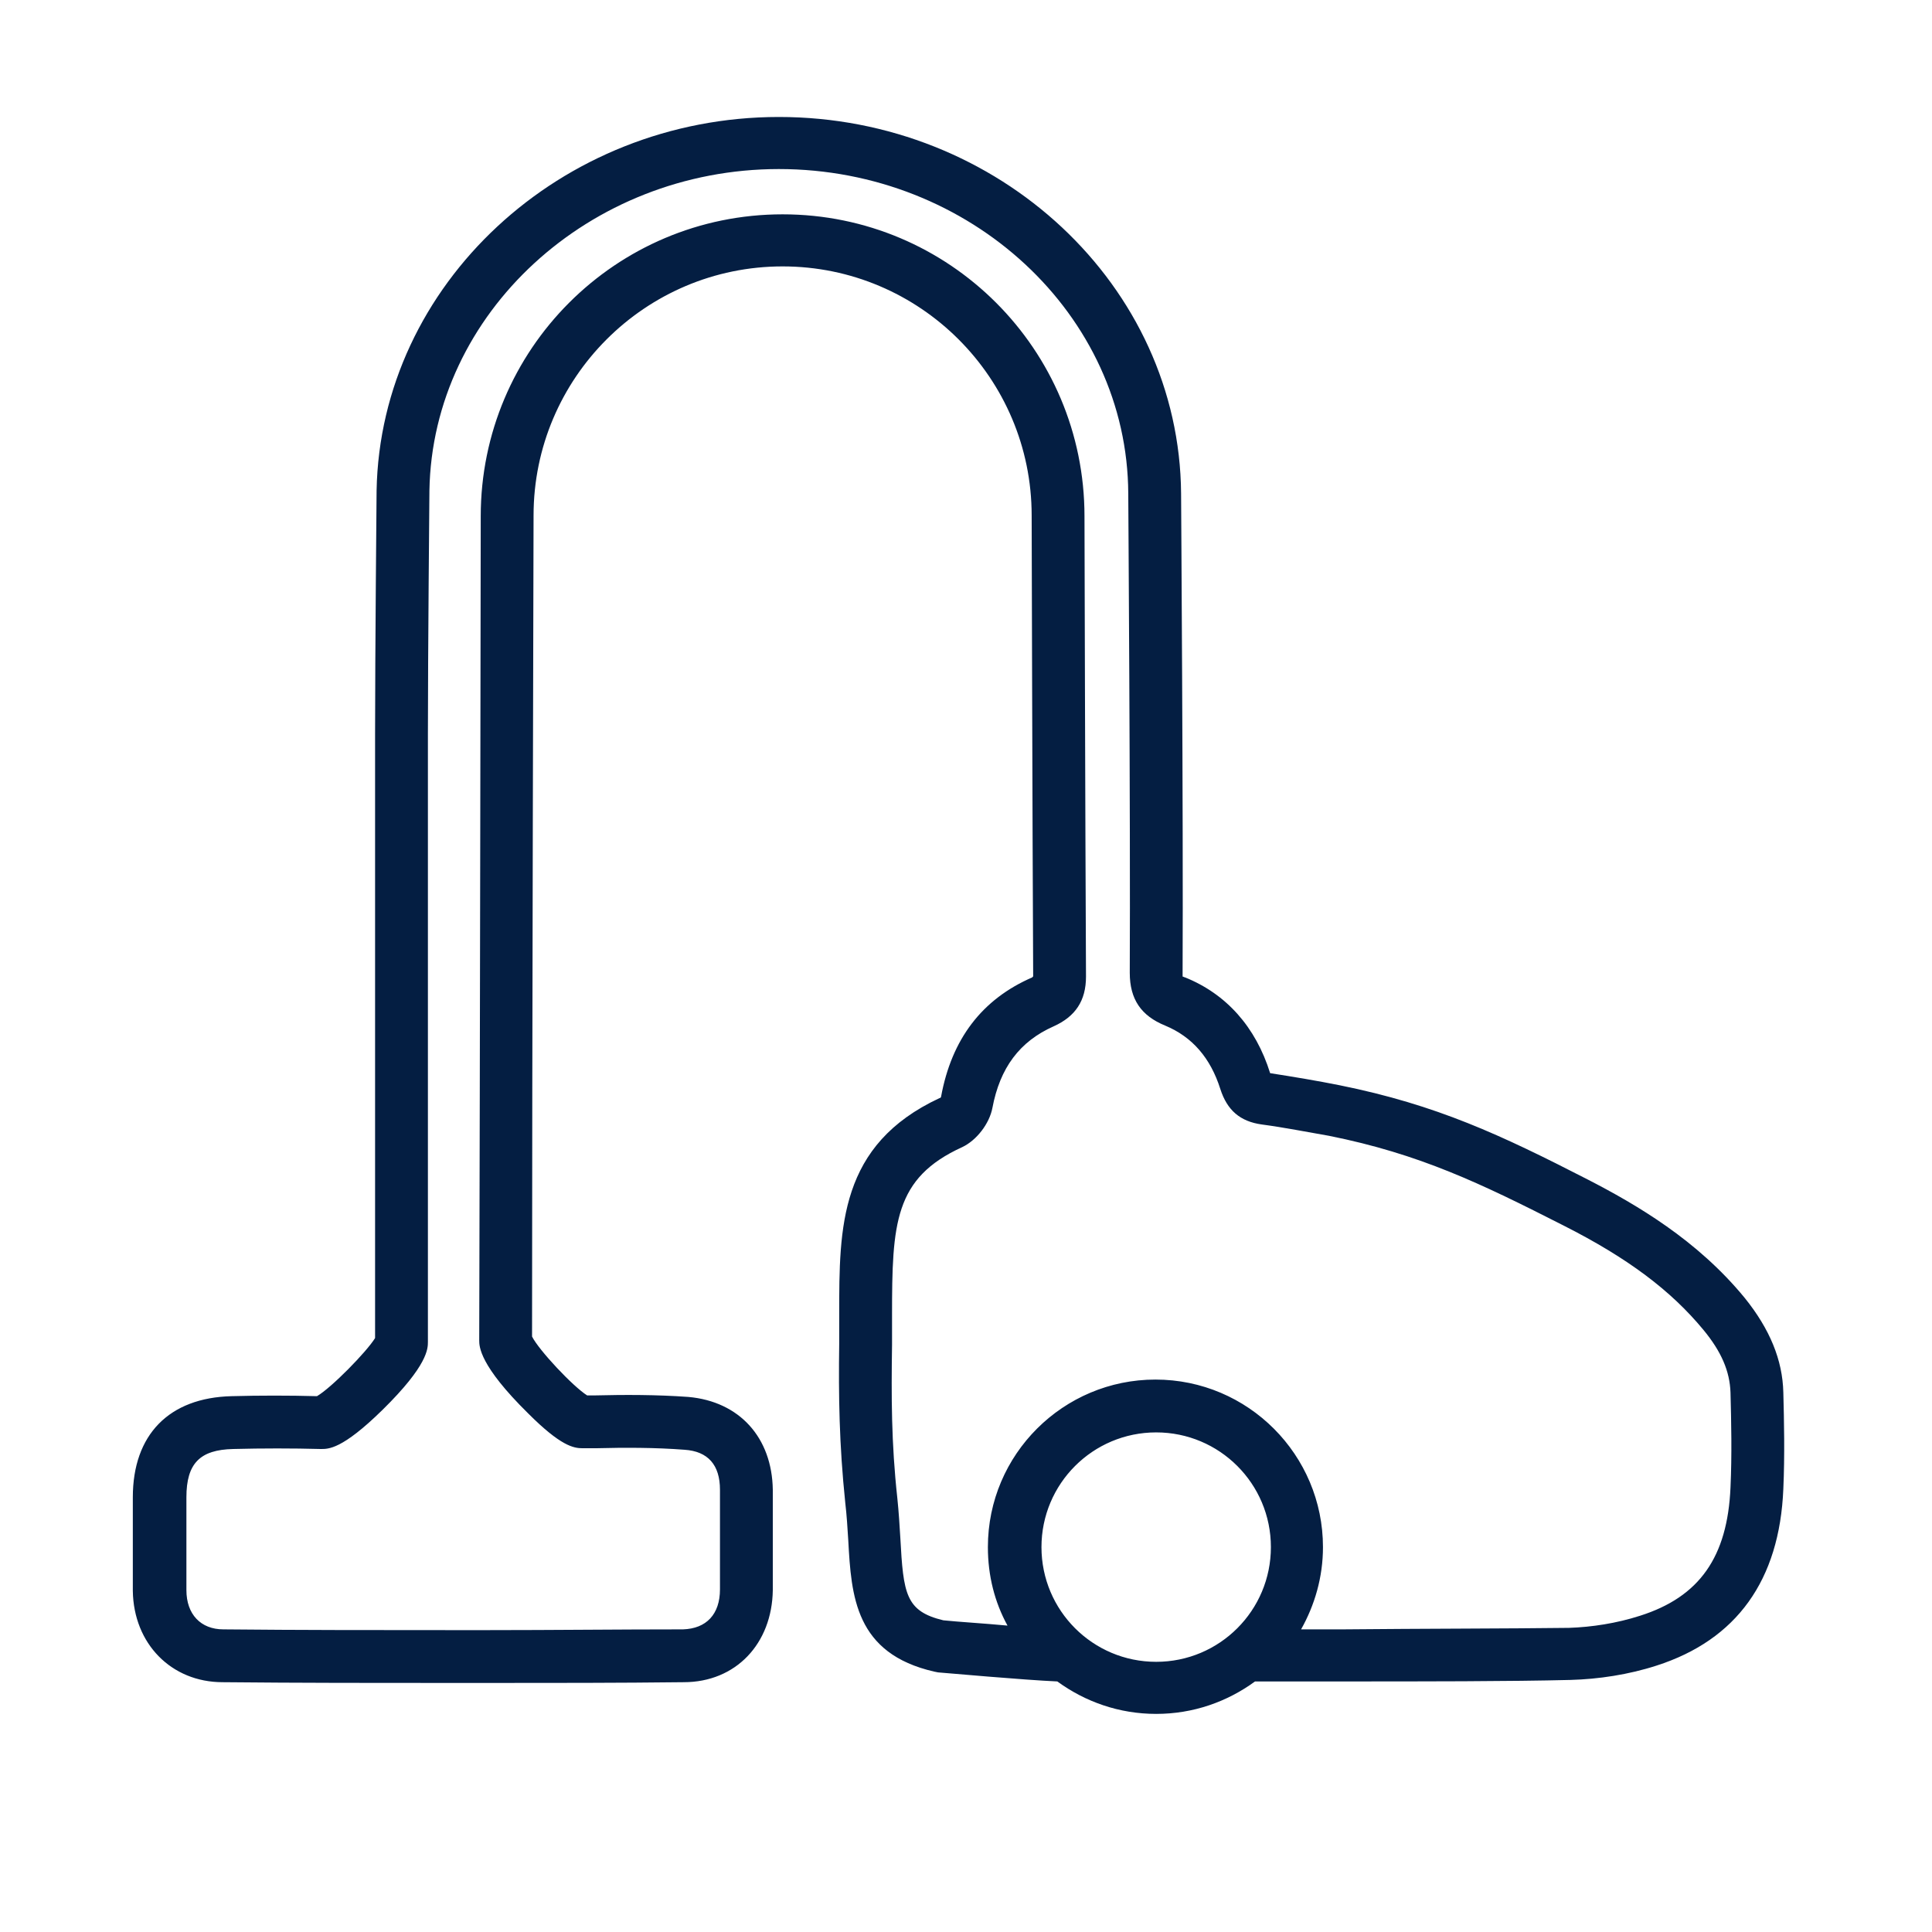 <?xml version="1.0" encoding="utf-8"?>
<!-- Generator: Adobe Illustrator 24.1.0, SVG Export Plug-In . SVG Version: 6.00 Build 0)  -->
<svg version="1.1" id="Layer_1" xmlns="http://www.w3.org/2000/svg" xmlns:xlink="http://www.w3.org/1999/xlink" x="0px" y="0px"
	 viewBox="0 0 256 256" style="enable-background:new 0 0 256 256;" xml:space="preserve">
<style type="text/css">
	.st0{fill:#041E42;}
</style>
<path class="st0" d="M236.3,184.5c-0.1-4.3-1.8-8.4-5.1-12.5c-6.3-7.7-14.4-12.4-20.8-15.7c-11.5-5.9-20-9.9-32.9-12.5l0,0
	c-3-0.6-6-1.1-9.2-1.6c-1.9-6.1-5.8-10.5-11.3-12.7c-0.1,0-0.2-0.1-0.3-0.1c0-0.1,0-0.2,0-0.4c0.1-20.6-0.2-63.2-0.2-63.6
	c-0.2-27.5-24.1-49.9-53.3-49.9c-28.9,0-52.8,22.2-53.3,49.5c0,0.2-0.2,21.7-0.2,32.4v23.3c0,17.7,0,51.8,0,56.6
	c-1.1,1.8-5.8,6.6-7.7,7.7c-3.7-0.1-7.6-0.1-11.3,0c-8.3,0.2-13.1,5.1-13.1,13.4l0,3.2c0,3.1,0,6.2,0,9.2c0.1,7,5.1,12.1,11.9,12.1
	c10.1,0.1,20.3,0.1,30.4,0.1h4.7c8.7,0,17.4,0,26-0.1c6.9,0,11.7-5.1,11.8-12.2c0-4.1,0-8.5,0-13.3c-0.1-6.9-4.4-11.7-11.2-12.3
	c-4.2-0.3-8.4-0.3-12.4-0.2l-1,0c-1.9-1.2-6.4-6-7.3-7.8c0-36.6,0.2-108.7,0.2-108.8c0-18.2,14.8-33,33-33s33,14.8,33,33
	c0,0,0.1,40.6,0.2,61c0,0,0,0.1,0,0.1c0,0-0.1,0-0.1,0.1c-6.7,2.9-10.7,8.2-12.1,15.8c0,0.1-0.1,0.2-0.2,0.2
	c-13.3,6.2-13.3,17.1-13.3,28.6c0,1.3,0,2.5,0,3.9c-0.1,7,0,13.4,0.8,21.1c0.2,1.7,0.3,3.4,0.4,5c0.4,7.4,0.9,15,11.4,17.4l0.5,0.1
	c1.3,0.1,11.3,1,15.8,1.2c3.7,2.7,8.2,4.3,13.1,4.3c4.9,0,9.4-1.6,13.1-4.3c3.4,0,7.4,0,11.7,0c10.4,0,22.2,0,30.1-0.2
	c3.7-0.1,7.7-0.7,11.4-1.9c10.6-3.4,16.3-11.3,16.8-23.4C236.5,192.8,236.4,188.3,236.3,184.5z M153.2,220.2
	c-8.4,0-15.2-6.8-15.2-15.2s6.8-15.2,15.2-15.2s15.2,6.8,15.2,15.2S161.6,220.2,153.2,220.2z M229.3,197.1c-0.4,9.2-4.1,14.5-12,17
	c-3.1,1-6.4,1.5-9.4,1.6c-7.8,0.1-19.6,0.1-30,0.2c-1.9,0-3.7,0-5.5,0c1.8-3.2,2.9-6.9,2.9-10.9c0-12.2-9.9-22.2-22.2-22.2
	c-12.2,0-22.2,9.9-22.2,22.2c0,3.8,0.9,7.3,2.6,10.4c-3.2-0.3-6.6-0.5-8.5-0.7c-5-1.2-5.3-3.5-5.7-10.9c-0.1-1.6-0.2-3.4-0.4-5.3
	c-0.8-7.3-0.8-13.5-0.7-20.3c0-1.3,0-2.7,0-3.9c0-12.2,0.3-18.2,9.3-22.3c1.9-0.9,3.6-3.1,4-5.2c1-5.3,3.6-8.8,8.1-10.8
	c2.9-1.3,4.3-3.4,4.3-6.6c-0.1-20.3-0.2-61-0.2-61c0-22.1-17.9-40-40-40s-40,17.9-40,40c0,0-0.1,72.8-0.2,109.2c0,0.8,0,3.3,6.5,9.7
	c4.3,4.3,6,4.6,7.2,4.6l1.7,0c3.9-0.1,7.9-0.1,11.8,0.2c3.1,0.2,4.7,2,4.7,5.3c0,4.8,0,9.1,0,13.2c0,3.3-1.8,5.2-4.9,5.3
	c-8.5,0-17.3,0.1-25.9,0.1H60c-10.1,0-20.3,0-30.4-0.1c-3,0-4.9-2-4.9-5.2c0-3,0-6.1,0-9.1l0-3.2c0-4.5,1.8-6.3,6.2-6.4
	c3.9-0.1,7.8-0.1,11.6,0c1,0,2.8,0.1,8.2-5.2c6-5.9,6-8.1,6-9c0,0,0-38.1,0-57.1V97.3c0-10.7,0.2-32.1,0.2-32.3
	c0.4-23.5,21.2-42.6,46.3-42.6c25.4,0,46.2,19.3,46.3,43c0,0.4,0.3,43,0.2,63.5c0,3.5,1.5,5.7,4.7,7c3.6,1.5,6,4.3,7.3,8.4
	c0.9,2.8,2.6,4.3,5.5,4.7c3,0.4,6,1,8.9,1.5l0,0c12,2.4,20.1,6.3,31.1,11.9c8.5,4.3,14.2,8.6,18.5,13.8c2.4,2.9,3.5,5.5,3.6,8.3
	C229.4,188.4,229.5,192.7,229.3,197.1z"/>
</svg>
